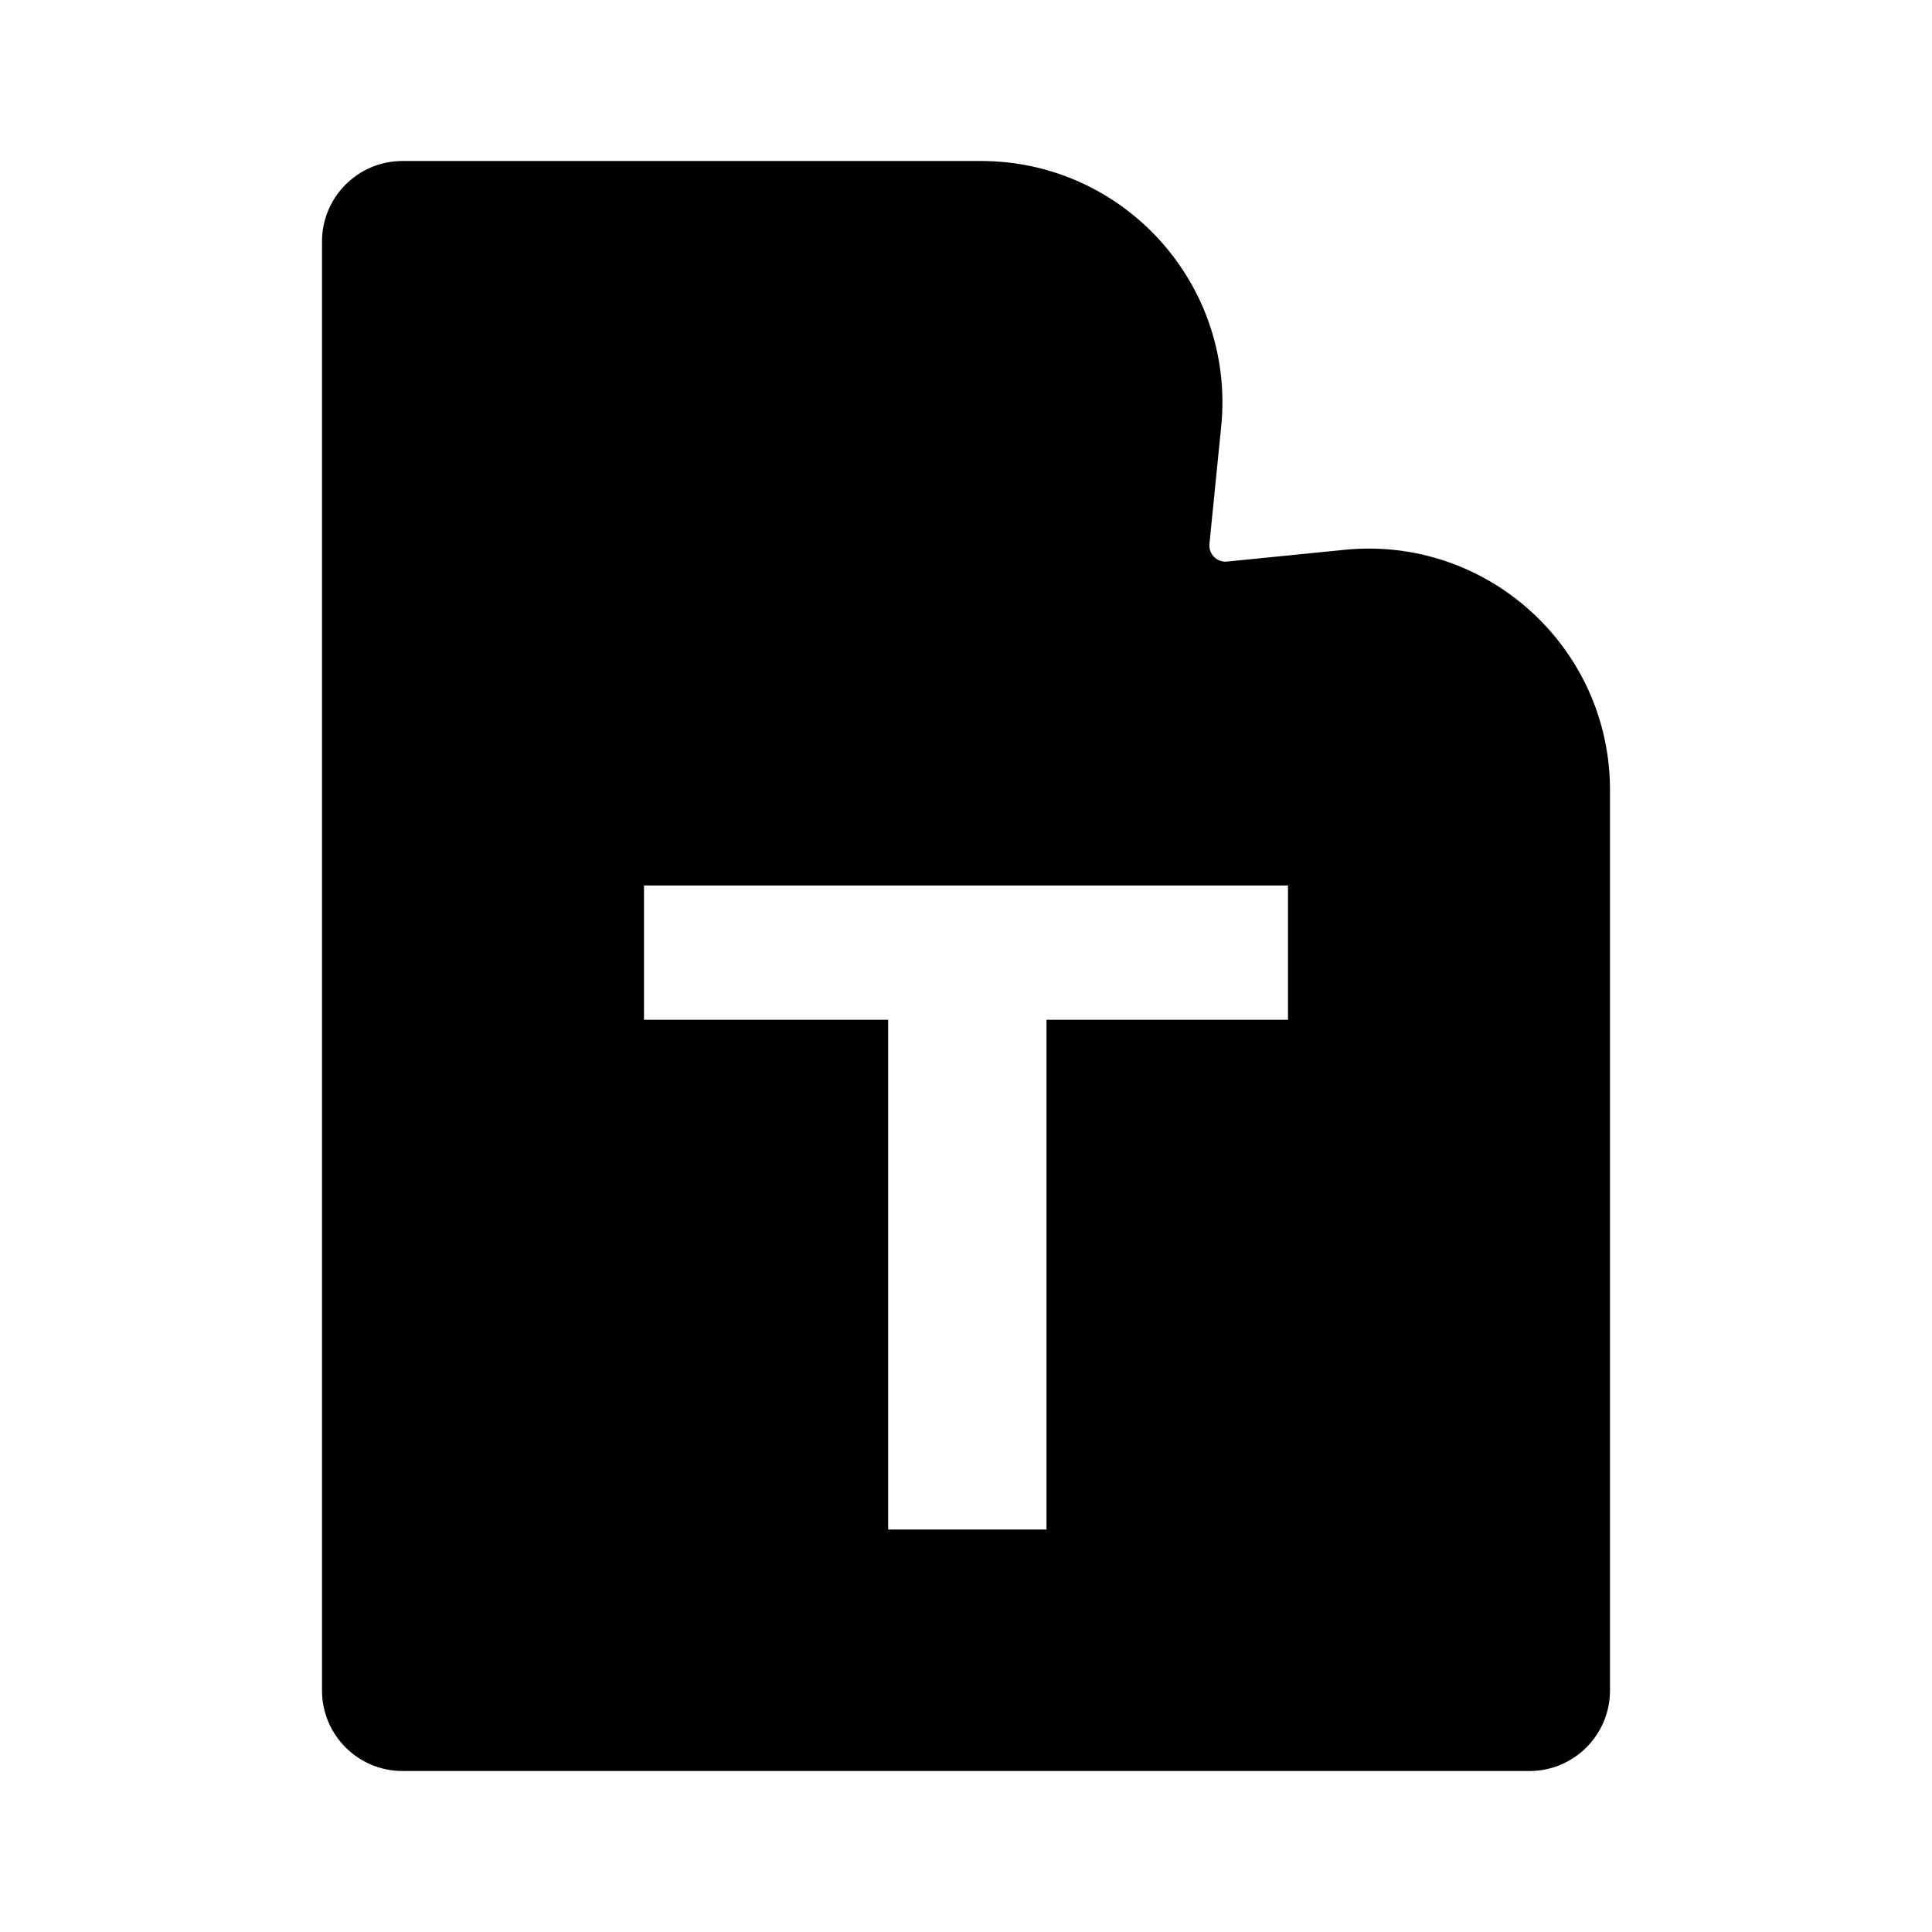 <svg xmlns="http://www.w3.org/2000/svg" width="24" height="24" viewBox="0 0 24 24" fill="none"><rect width="24" height="24" fill="none"/>
<path fill-rule="evenodd" clip-rule="evenodd" d="M4 3C4 2.448 4.448 2 5 2H12.185C13.96 2 15.347 3.532 15.17 5.299L15.024 6.757C15.012 6.883 15.117 6.988 15.243 6.976L16.701 6.83C18.468 6.653 20 8.04 20 9.815V21C20 21.552 19.552 22 19 22H5C4.448 22 4 21.552 4 21V3ZM13 19H11.033V12.668H8V11H16V12.668H13V19Z" fill="#000000"/>
</svg>
